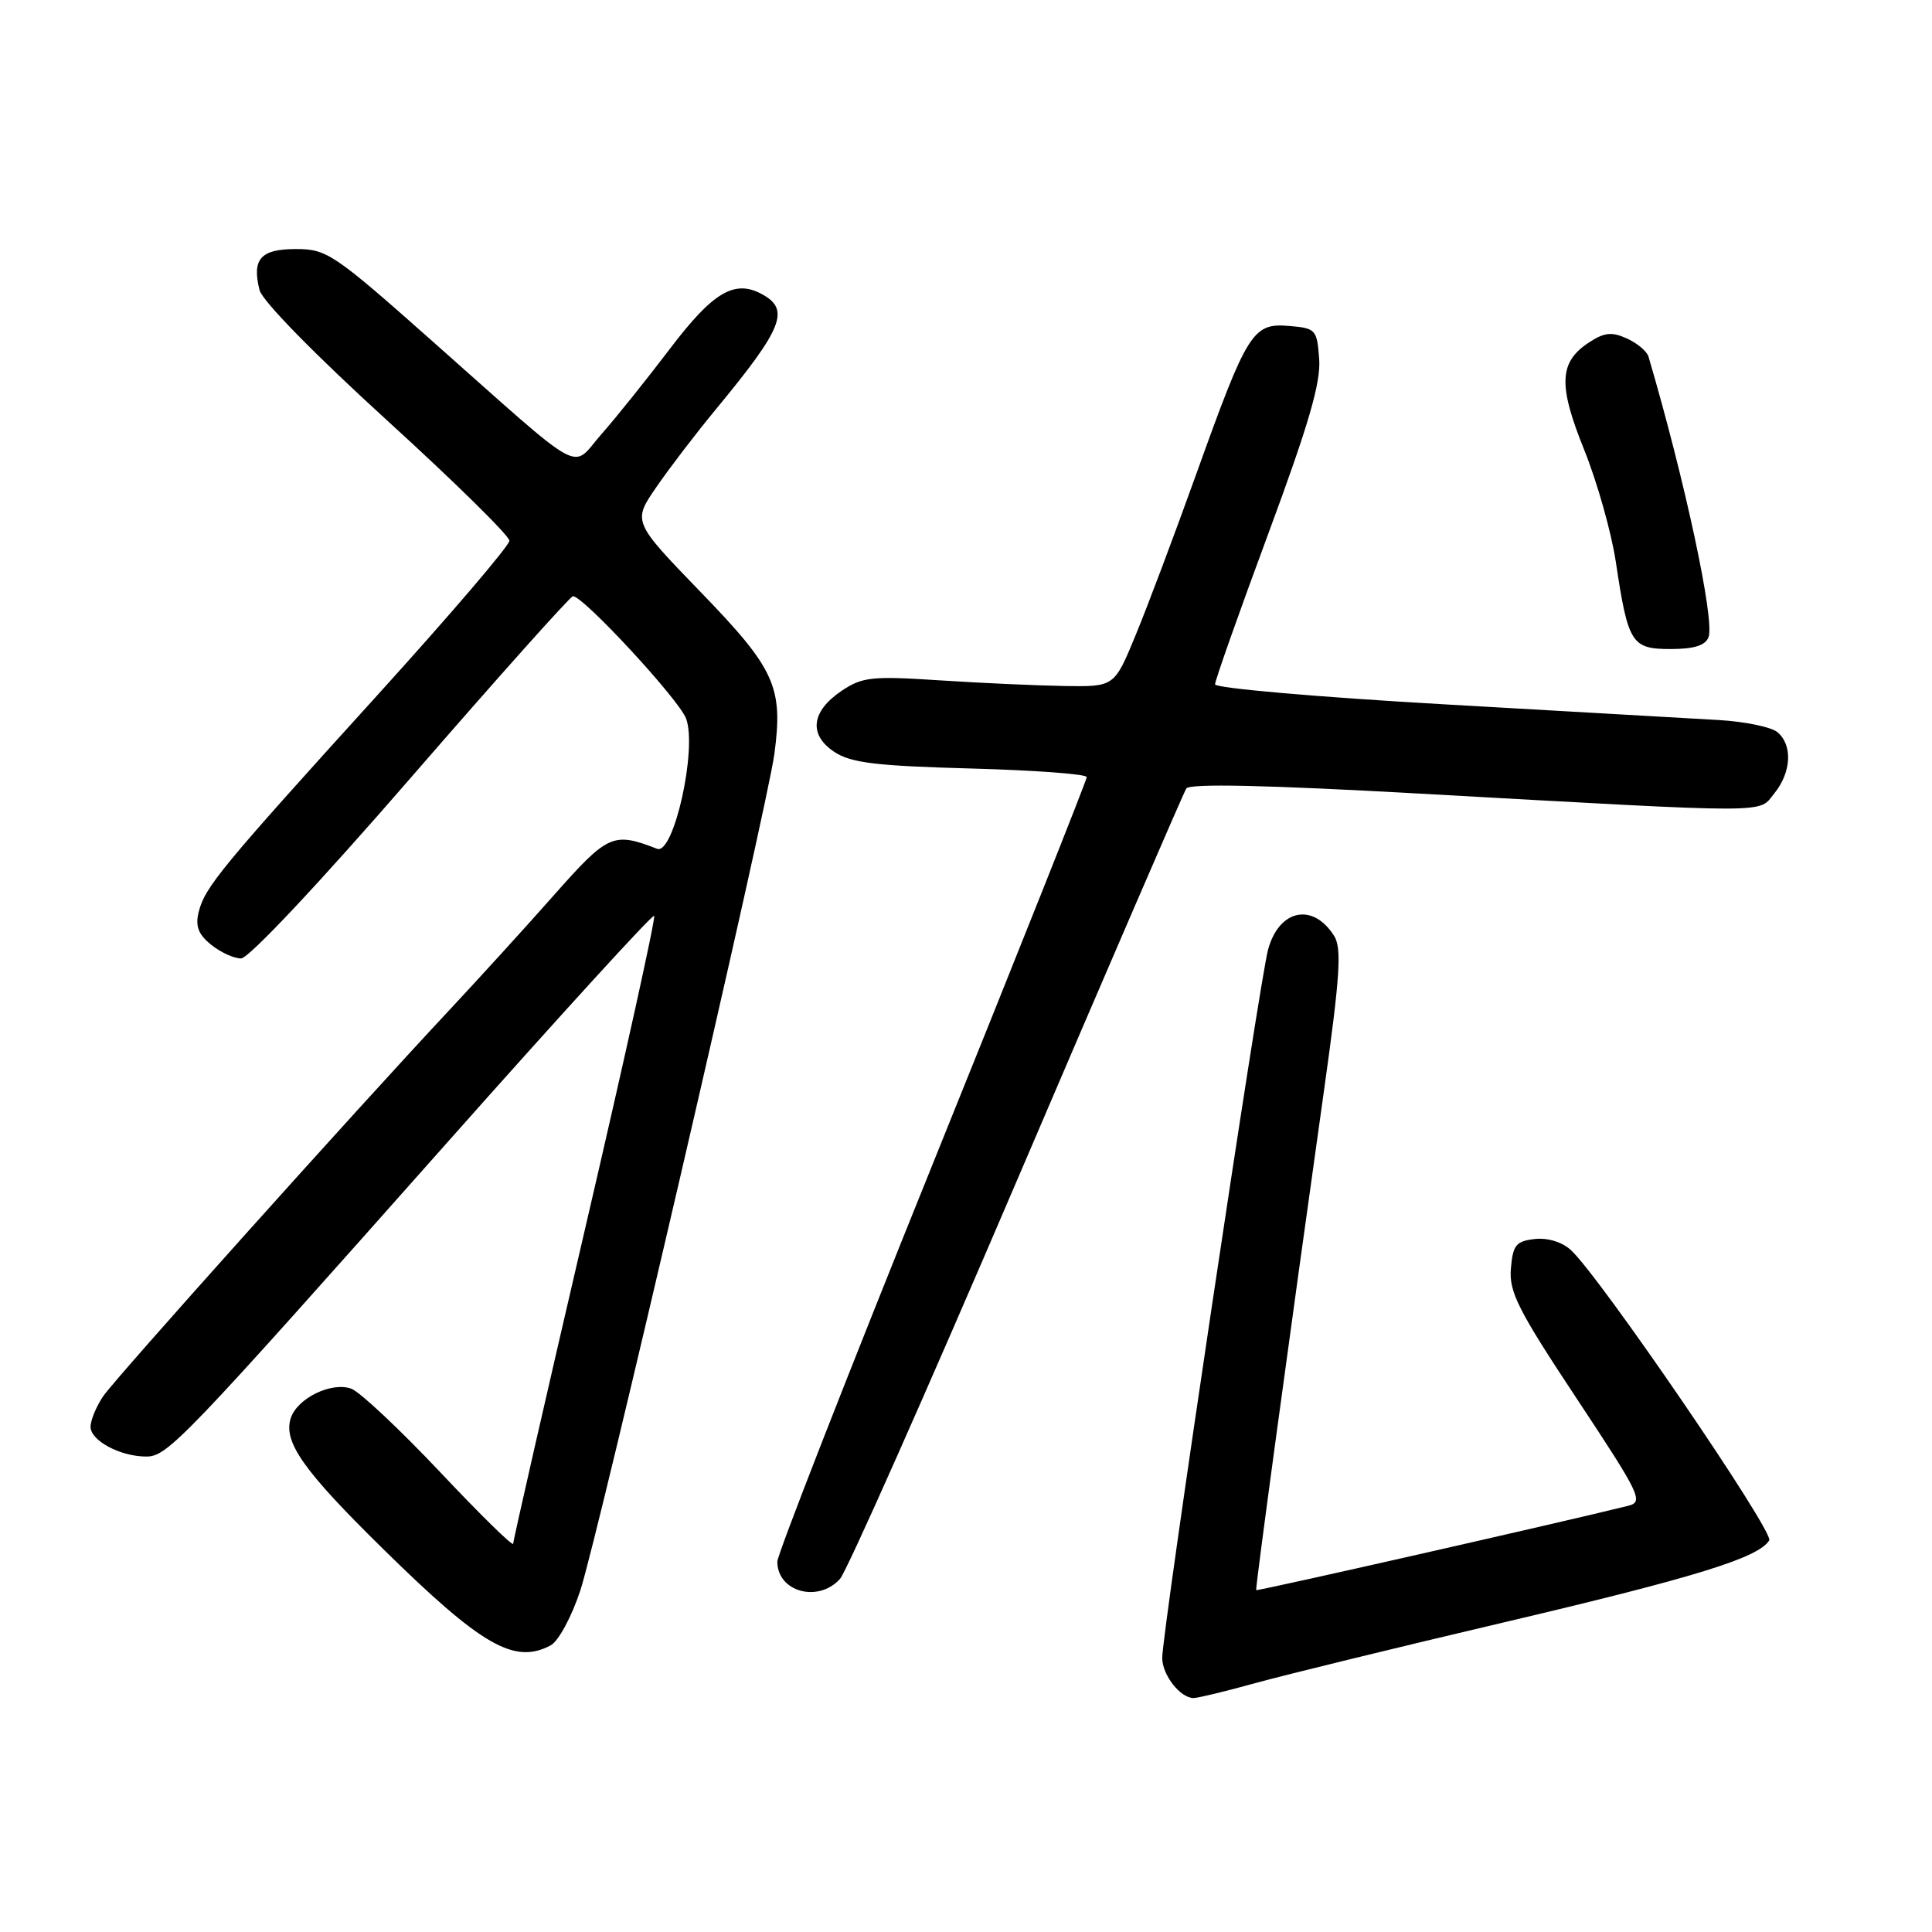 <?xml version="1.0" encoding="UTF-8" standalone="no"?>
<!DOCTYPE svg PUBLIC "-//W3C//DTD SVG 1.1//EN" "http://www.w3.org/Graphics/SVG/1.1/DTD/svg11.dtd" >
<svg xmlns="http://www.w3.org/2000/svg" xmlns:xlink="http://www.w3.org/1999/xlink" version="1.1" viewBox="0 0 256 256">
 <g >
 <path fill="currentColor"
d=" M 166.34 223.02 C 170.28 221.93 185.20 218.28 199.50 214.92 C 224.75 208.97 233.00 206.42 234.43 204.11 C 235.12 203.00 211.91 169.04 208.13 165.62 C 206.96 164.56 205.04 163.98 203.34 164.18 C 200.88 164.46 200.46 164.98 200.20 168.10 C 199.94 171.19 201.16 173.60 208.93 185.33 C 217.39 198.12 217.82 199.01 215.73 199.53 C 207.26 201.64 166.55 210.87 166.45 210.70 C 166.32 210.50 170.71 178.13 175.47 144.26 C 177.56 129.38 177.80 125.65 176.79 124.03 C 173.99 119.56 169.50 120.47 168.03 125.81 C 166.90 129.91 154.00 216.23 154.00 219.68 C 154.00 221.94 156.39 225.00 158.16 225.00 C 158.72 225.00 162.40 224.11 166.34 223.02 Z  M 72.98 218.01 C 74.00 217.46 75.75 214.22 76.89 210.76 C 79.28 203.50 101.66 107.02 102.61 99.90 C 103.79 91.02 102.70 88.63 92.84 78.45 C 83.82 69.12 83.82 69.12 86.98 64.53 C 88.72 62.00 92.27 57.36 94.87 54.22 C 103.78 43.43 104.74 41.00 100.91 38.95 C 97.30 37.02 94.45 38.72 88.75 46.24 C 85.72 50.23 81.66 55.30 79.72 57.50 C 75.55 62.23 78.01 63.57 57.34 45.25 C 44.24 33.63 43.31 33.00 39.23 33.00 C 34.53 33.00 33.36 34.31 34.39 38.44 C 34.75 39.87 41.71 46.97 51.25 55.67 C 60.19 63.81 67.50 71.00 67.50 71.65 C 67.50 72.30 59.62 81.51 50.00 92.12 C 29.29 114.95 27.15 117.55 26.33 120.83 C 25.86 122.71 26.27 123.80 27.96 125.17 C 29.20 126.18 31.00 127.00 31.94 127.00 C 32.95 127.00 42.35 116.99 54.48 103.00 C 65.93 89.80 75.58 79.00 75.92 79.00 C 77.31 79.00 89.96 92.68 90.91 95.21 C 92.41 99.22 89.27 113.32 87.07 112.47 C 81.24 110.21 80.56 110.52 73.40 118.61 C 69.61 122.90 63.32 129.80 59.44 133.95 C 46.89 147.37 15.46 182.43 13.70 184.97 C 12.77 186.33 12.00 188.17 12.00 189.06 C 12.00 190.90 15.95 193.00 19.39 193.00 C 22.19 193.00 24.23 190.87 59.41 151.22 C 74.19 134.57 86.46 121.12 86.68 121.35 C 86.91 121.57 82.79 140.21 77.54 162.76 C 72.29 185.31 68.00 204.12 68.00 204.55 C 68.00 204.98 63.64 200.71 58.32 195.06 C 52.99 189.42 47.71 184.45 46.57 184.02 C 43.96 183.04 39.36 185.27 38.52 187.94 C 37.53 191.07 40.19 194.85 50.68 205.16 C 63.82 218.09 68.16 220.59 72.98 218.01 Z  M 111.30 209.22 C 112.19 208.24 122.73 184.50 134.73 156.47 C 146.72 128.44 156.83 105.04 157.19 104.48 C 157.62 103.80 167.76 104.02 188.17 105.16 C 235.74 107.81 232.92 107.81 235.12 105.11 C 237.38 102.31 237.55 98.70 235.51 97.01 C 234.69 96.33 231.20 95.61 227.76 95.41 C 224.32 95.21 207.89 94.27 191.25 93.32 C 174.61 92.37 161.00 91.18 161.00 90.68 C 161.00 90.17 164.17 81.20 168.05 70.73 C 173.39 56.31 175.03 50.70 174.80 47.59 C 174.51 43.66 174.36 43.49 170.81 43.19 C 166.00 42.79 165.30 43.90 158.57 62.65 C 155.64 70.82 151.98 80.54 150.44 84.25 C 147.65 91.00 147.65 91.00 141.07 90.90 C 137.46 90.84 130.01 90.51 124.53 90.15 C 115.53 89.56 114.26 89.70 111.53 91.53 C 107.48 94.26 107.11 97.37 110.58 99.65 C 112.79 101.09 116.11 101.49 128.64 101.83 C 137.09 102.06 144.00 102.57 144.00 102.97 C 144.00 103.36 134.78 126.54 123.50 154.46 C 112.22 182.39 103.00 206.00 103.00 206.92 C 103.00 210.92 108.40 212.42 111.30 209.22 Z  M 226.39 84.43 C 227.24 82.22 223.27 63.69 218.43 47.24 C 218.22 46.55 216.94 45.47 215.57 44.85 C 213.57 43.94 212.59 44.04 210.56 45.37 C 206.57 47.98 206.44 51.00 209.92 59.62 C 211.63 63.87 213.51 70.52 214.10 74.42 C 215.73 85.28 216.18 86.00 221.37 86.00 C 224.46 86.00 225.97 85.53 226.39 84.43 Z "/>
</g>
</svg>